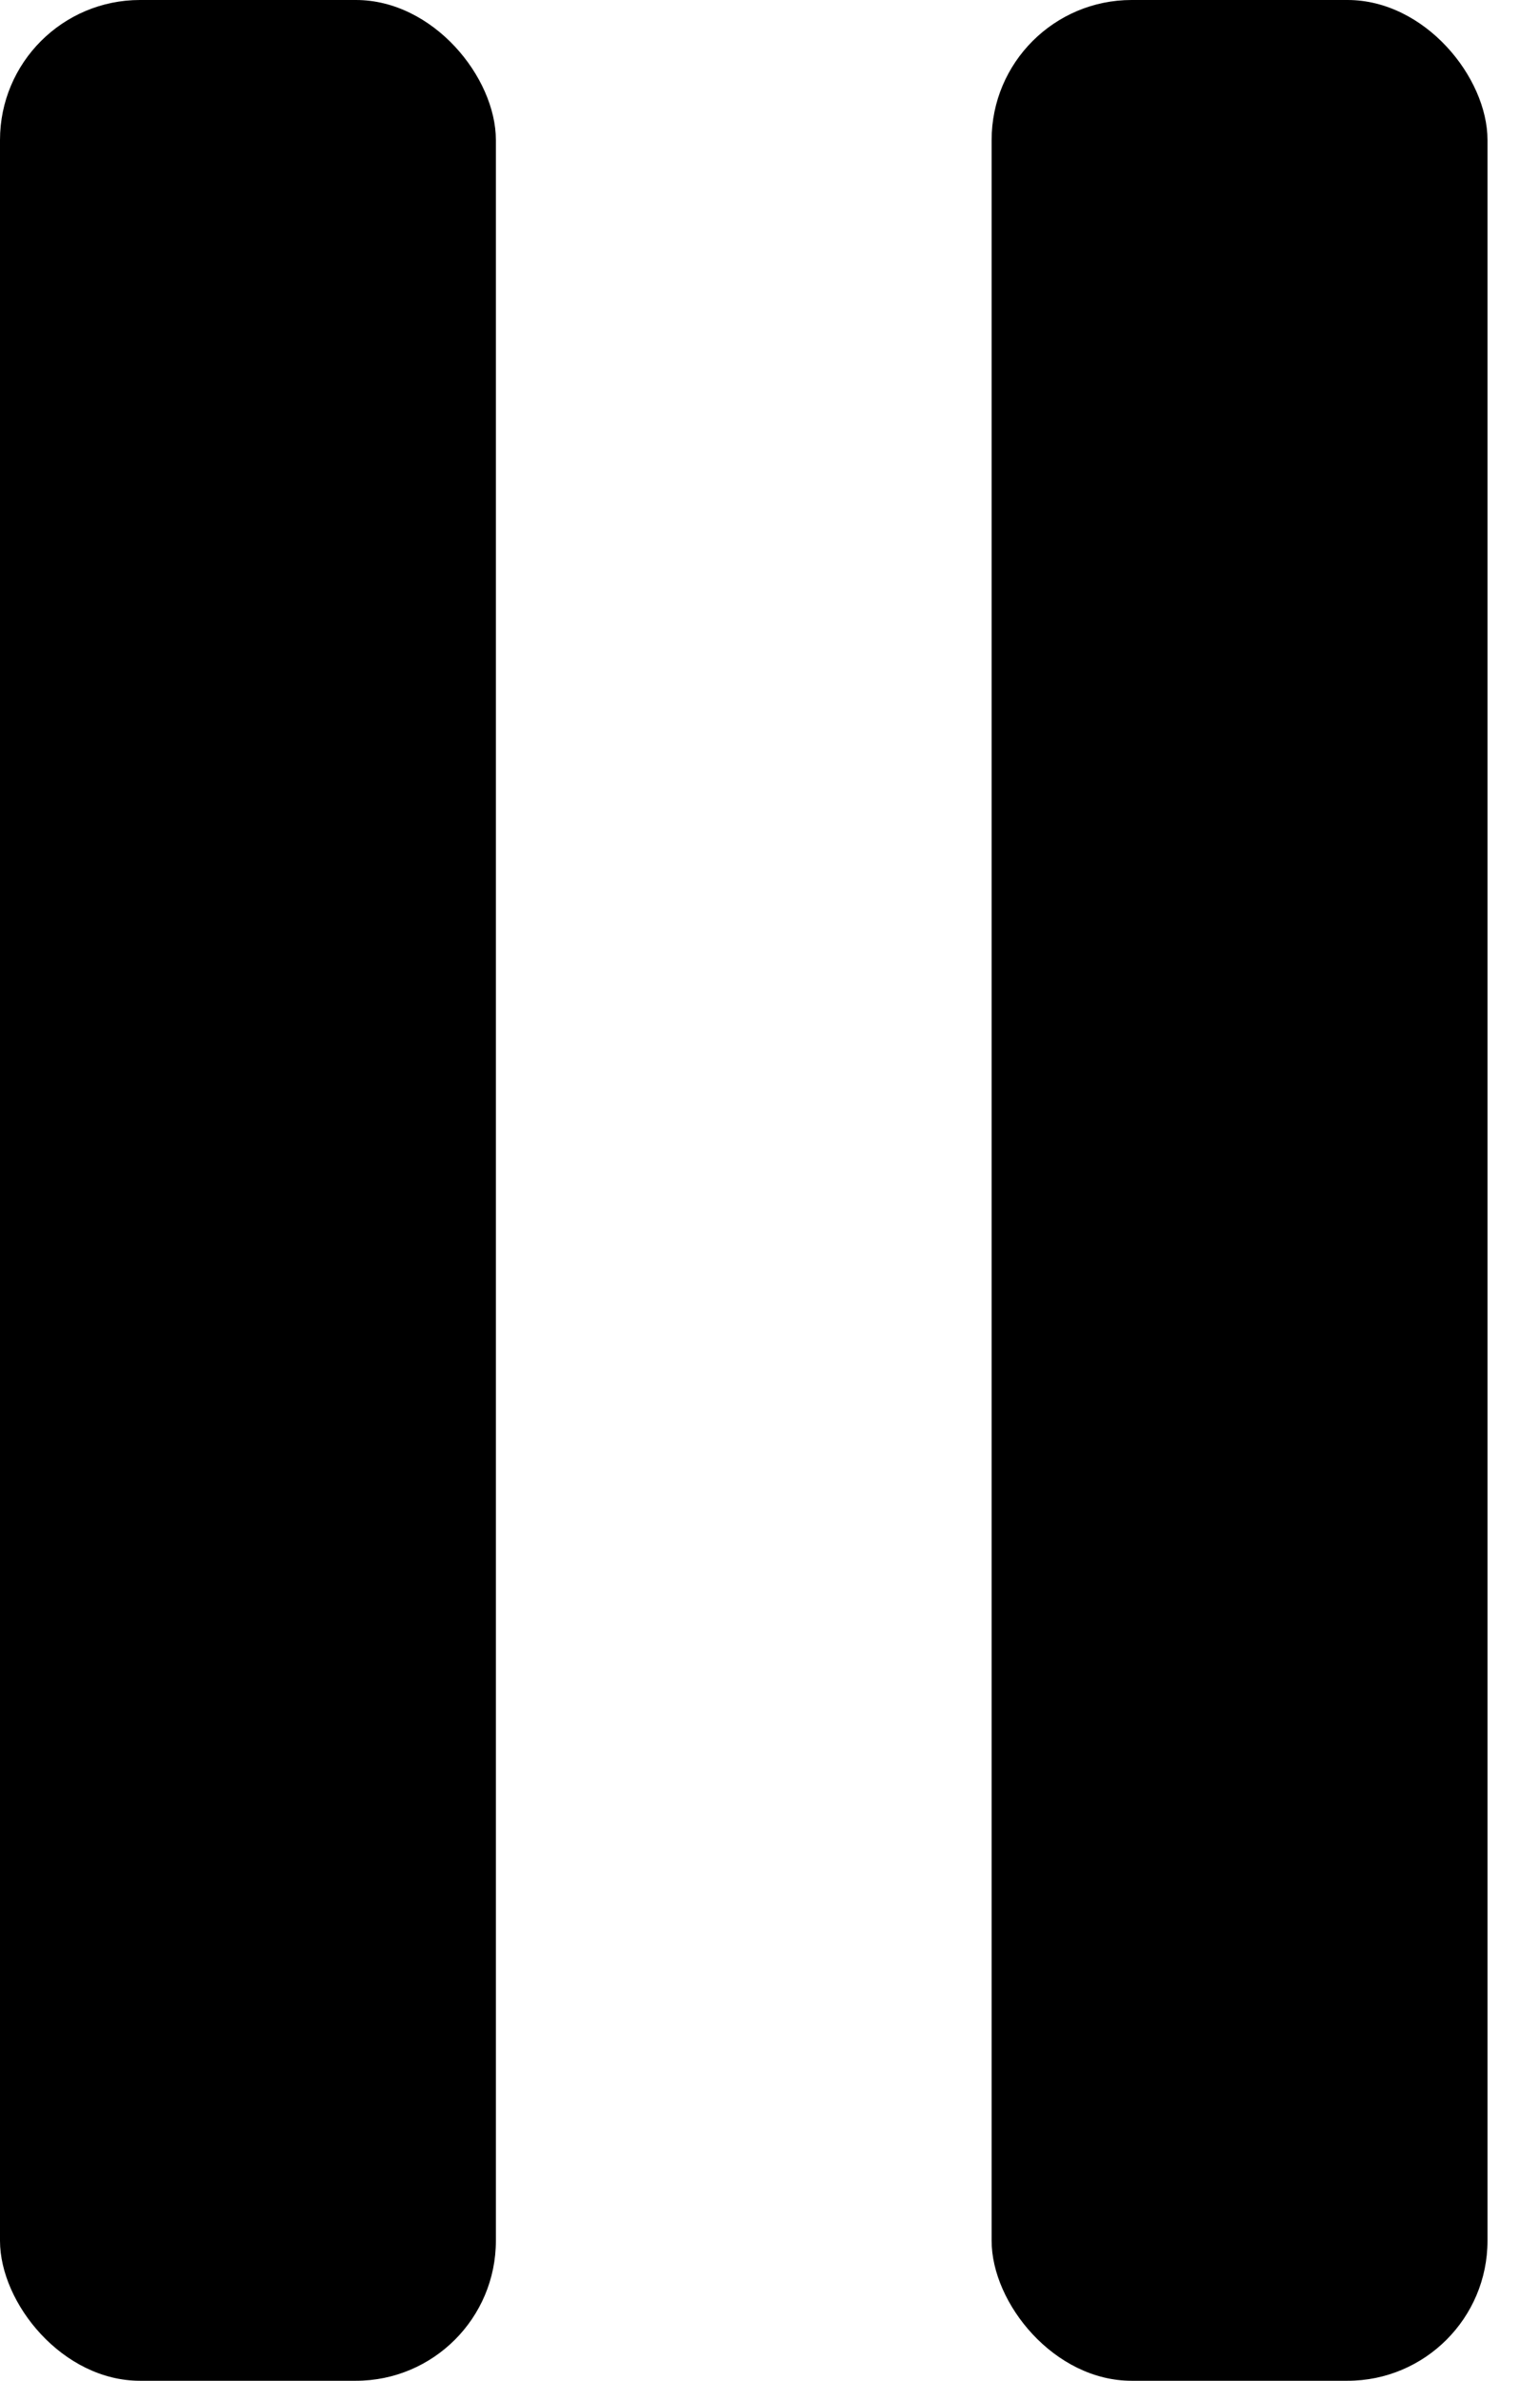 <svg width="11" height="17" viewBox="0 0 11 17" fill="none" xmlns="http://www.w3.org/2000/svg">
<rect x="7.083" width="3.542" height="17" rx="1" fill="#000"/>
<rect width="3.542" height="17" rx="1" fill="#000"/>
</svg>

